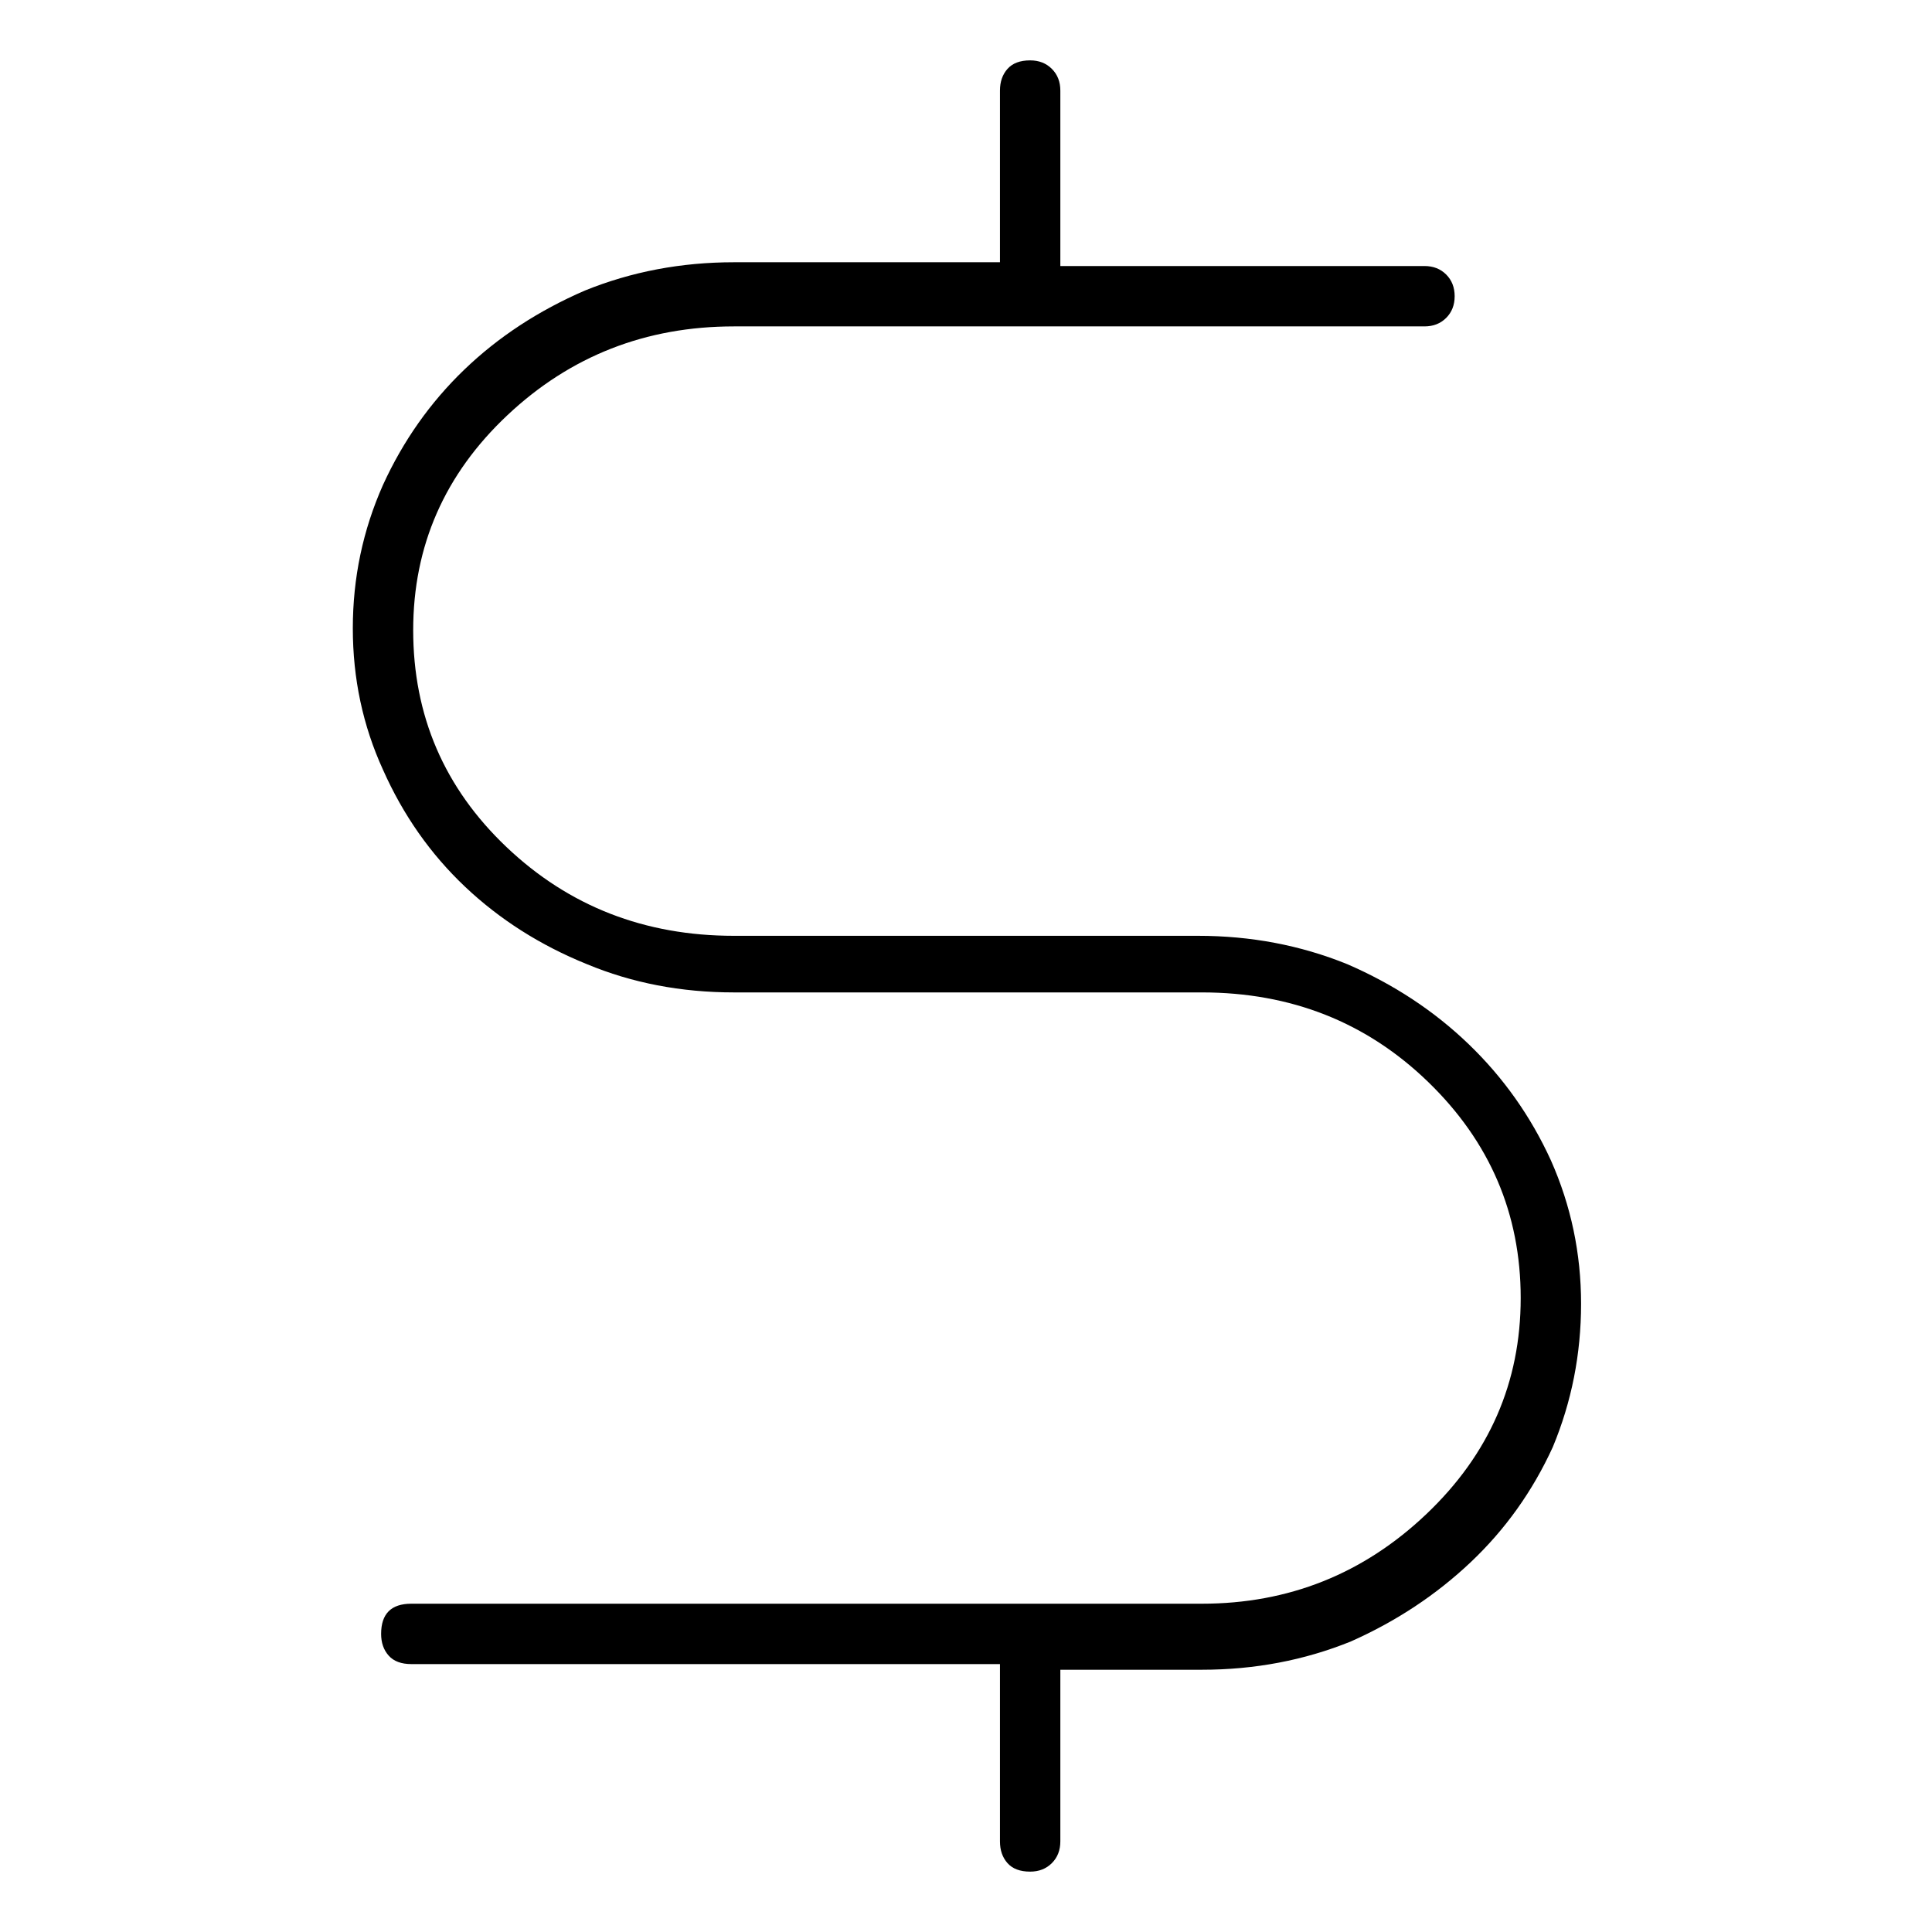 <svg viewBox="0 0 1024 1024" xmlns="http://www.w3.org/2000/svg">
  <path transform="scale(1, -1) translate(0, -960)" fill="currentColor" d="M635 464h-246q-71 0 -120.5 47t-49.5 115q0 67 50 114t120 47h366q7 0 11.5 4.5t4.5 11.5t-4.5 11.5t-11.5 4.5h-193v93q0 7 -4.5 11.5t-11.5 4.5q-8 0 -12 -4.5t-4 -11.5v-91h-141q-42 0 -79 -15q-37 -16 -64 -42t-43 -61q-16 -36 -16 -76t16 -75q16 -36 43.5 -62 t64.5 -41q36 -15 78 -15h248q71 0 120 -47.5t49 -114.5t-50 -114.5t-119 -47.5h-419q-8 0 -12 -4t-4 -12q0 -7 4 -11.5t12 -4.5h312v-94q0 -7 4 -11.5t12 -4.5q7 0 11.5 4.5t4.5 11.5v91h75q42 0 79 15q36 16 63.5 42t43.5 61q15 36 15 76t-16 76q-16 35 -43.5 61.5 t-64.5 42.5q-37 15 -79 15v0z" />
</svg>